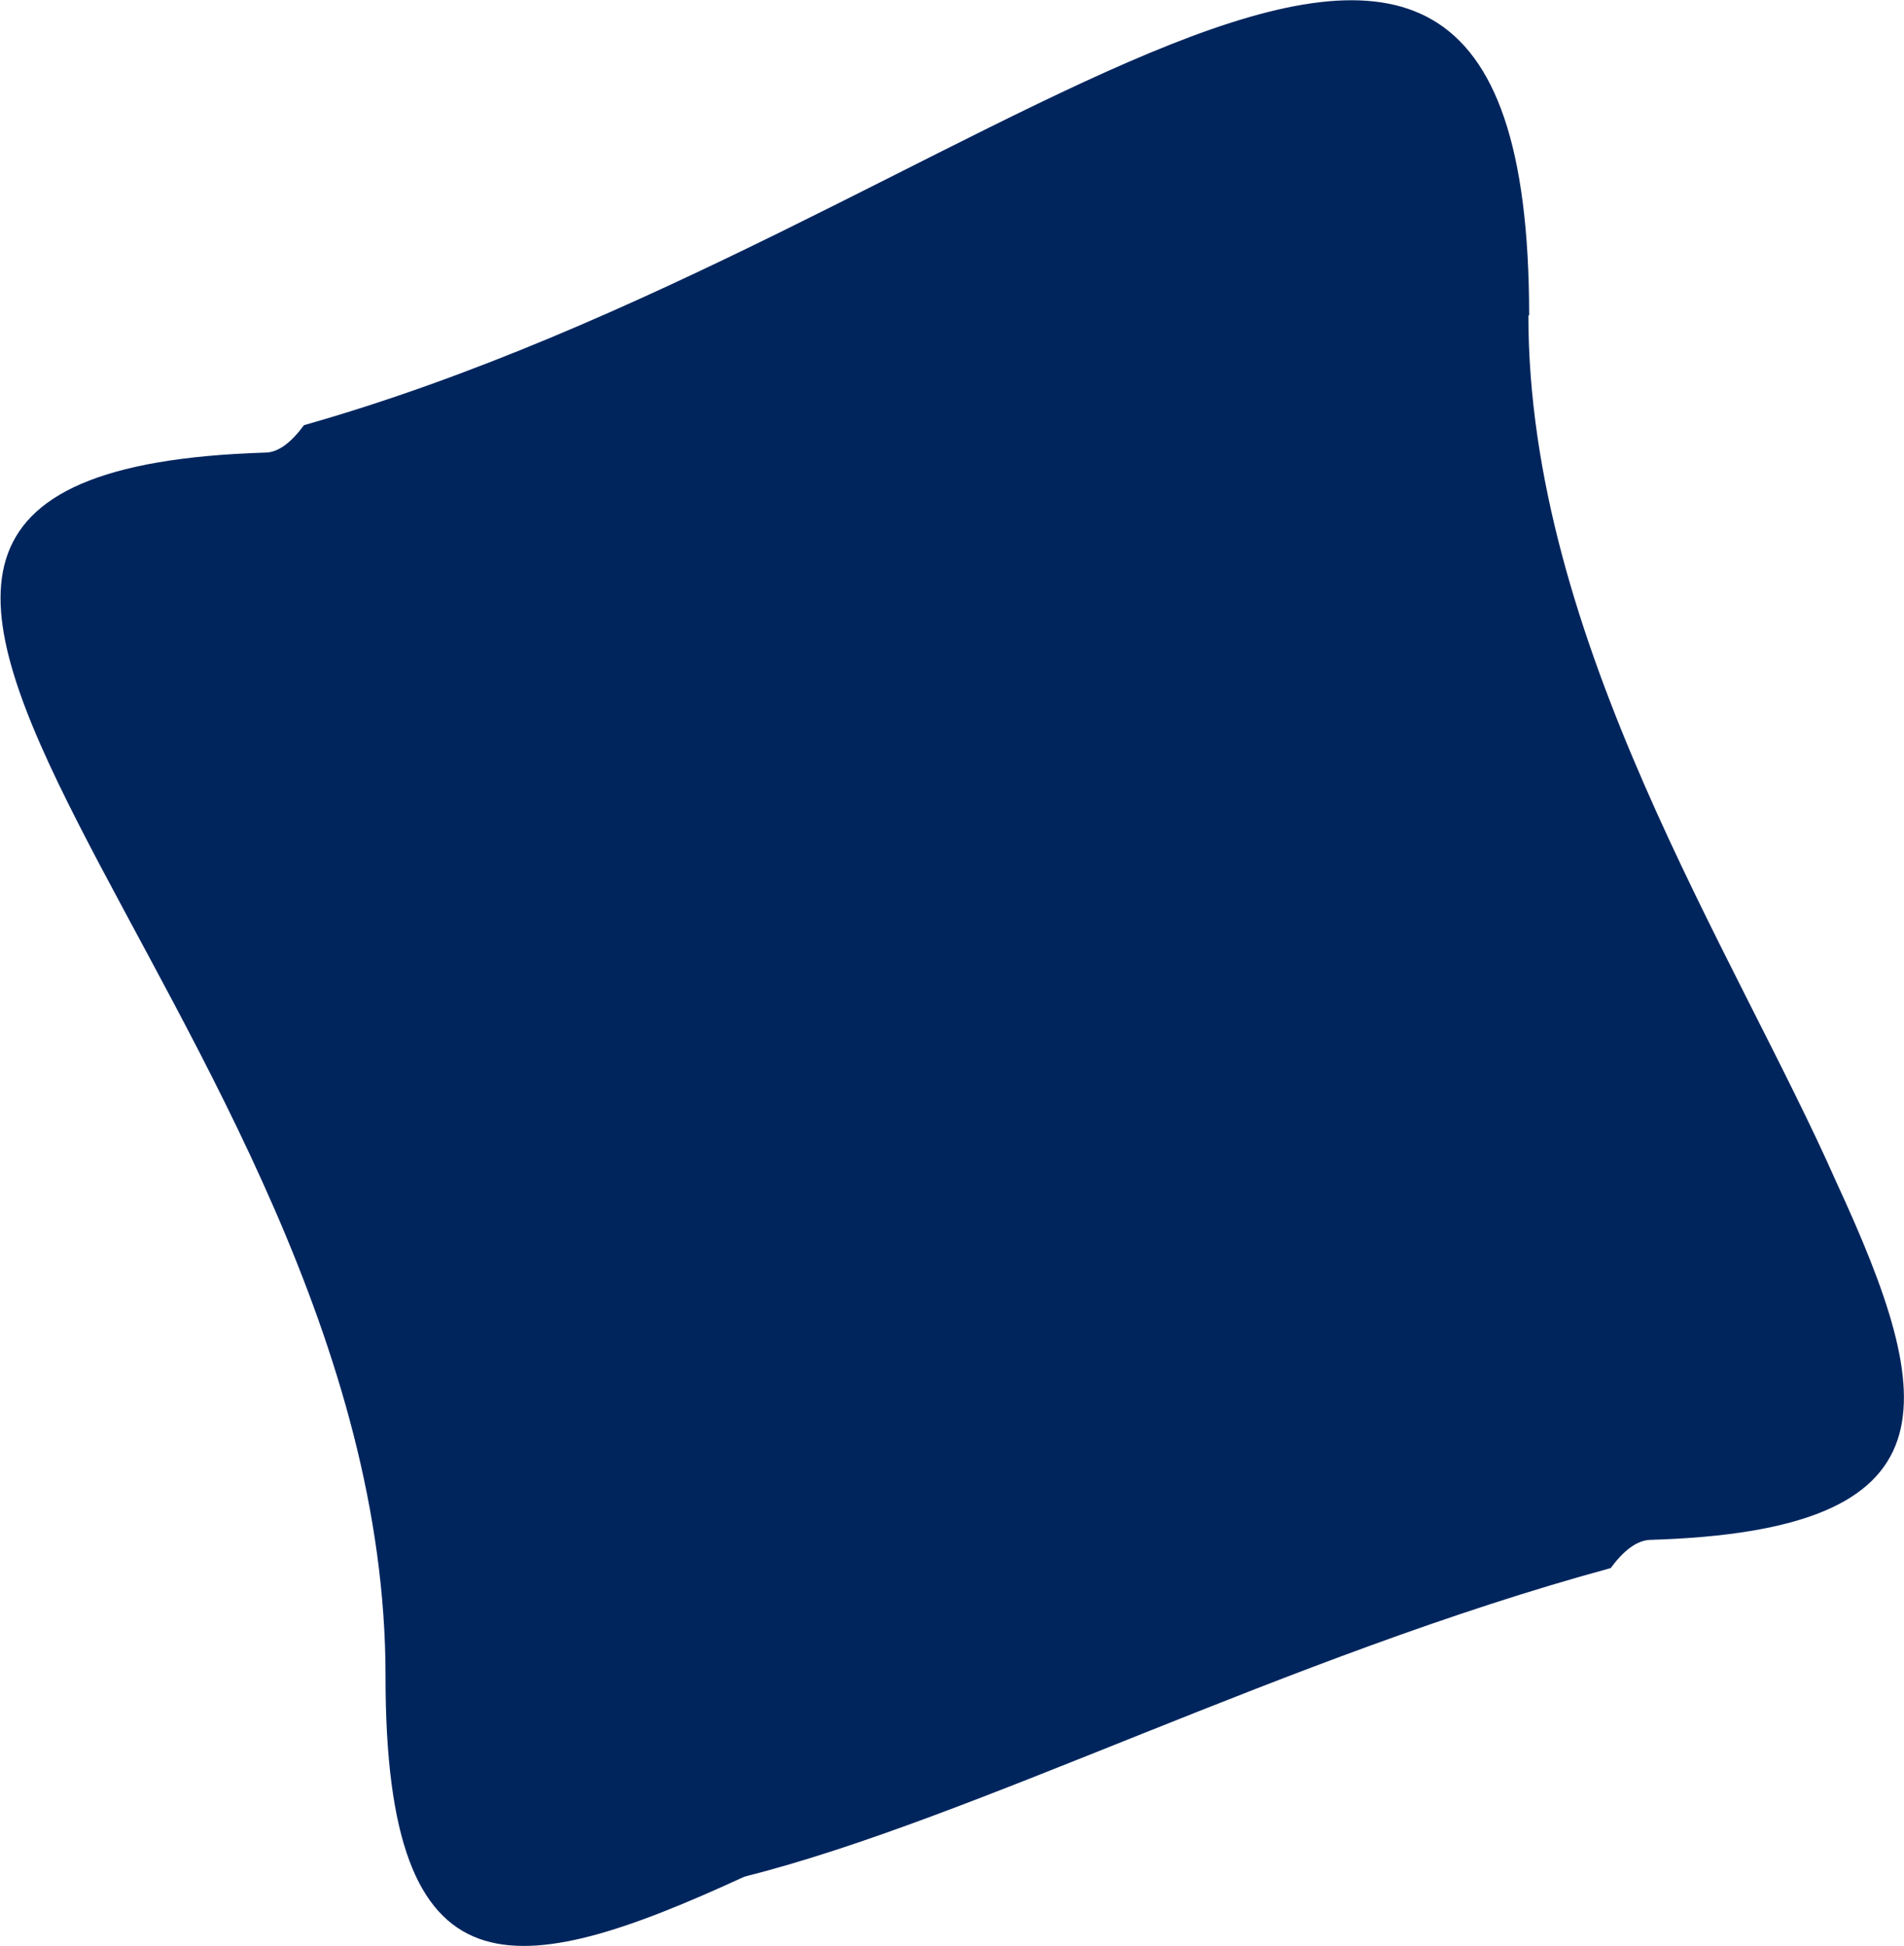 <?xml version="1.0" encoding="UTF-8" standalone="no"?>
<svg
   xmlns:dc="http://purl.org/dc/elements/1.1/"
   xmlns:cc="http://creativecommons.org/ns#"
   xmlns:rdf="http://www.w3.org/1999/02/22-rdf-syntax-ns#"
   xmlns:svg="http://www.w3.org/2000/svg"
   xmlns="http://www.w3.org/2000/svg"
   xmlns:sodipodi="http://sodipodi.sourceforge.net/DTD/sodipodi-0.dtd"
   xmlns:inkscape="http://www.inkscape.org/namespaces/inkscape"
   width="2.499mm"
   height="2.554mm"
   viewBox="0 0 2.499 2.554"
   version="1.1"
   id="svg8"
   sodipodi:docname="long-line.svg"
   inkscape:version="1.0.2 (e86c870879, 2021-01-15)">
  <defs
     id="defs2" />
  <sodipodi:namedview
     id="base"
     pagecolor="#ffffff"
     bordercolor="#666666"
     borderopacity="1.0"
     inkscape:pageopacity="0.0"
     inkscape:pageshadow="2"
     inkscape:zoom="6.0208926"
     inkscape:cx="19.513607"
     inkscape:cy="62.04018"
     inkscape:document-units="mm"
     inkscape:current-layer="layer1"
     inkscape:document-rotation="0"
     showgrid="false"
     inkscape:window-width="1920"
     inkscape:window-height="1043"
     inkscape:window-x="0"
     inkscape:window-y="0"
     inkscape:window-maximized="1"
     fit-margin-top="5"
     fit-margin-left="5"
     fit-margin-right="5"
     fit-margin-bottom="5" />
  <g
     inkscape:label="Layer 1"
     inkscape:groupmode="layer"
     id="layer1"
     transform="translate(-66.979,-126.8)">
    <g
       id="g1964"
       style="stroke:none"
       transform="translate(37.203,1.952)">
      <path
         style="opacity:1;fill:#00255d;fill-opacity:1;stroke:none;stroke-width:1.058px;stroke-linejoin:round;stroke-miterlimit:10;stroke-opacity:1"
         d="m 31.782,125.262 c 0,0.427 0.271,0.836 0.404,1.137 0.134,0.29 0.162,0.458 -0.245,0.47 -0.017,0.001 -0.034,0.014 -0.051,0.037 -0.426,0.116 -0.835,0.329 -1.137,0.405 -0.302,0.139 -0.471,0.165 -0.471,-0.262 v -0.001 c 4e-4,-0.87 -1.023,-1.579 -0.158,-1.606 0.017,0 0.034,-0.013 0.051,-0.036 0.888,-0.252 1.608,-1.032 1.608,-0.144 z"
         id="path1888" />
    </g>
  </g>
</svg>
